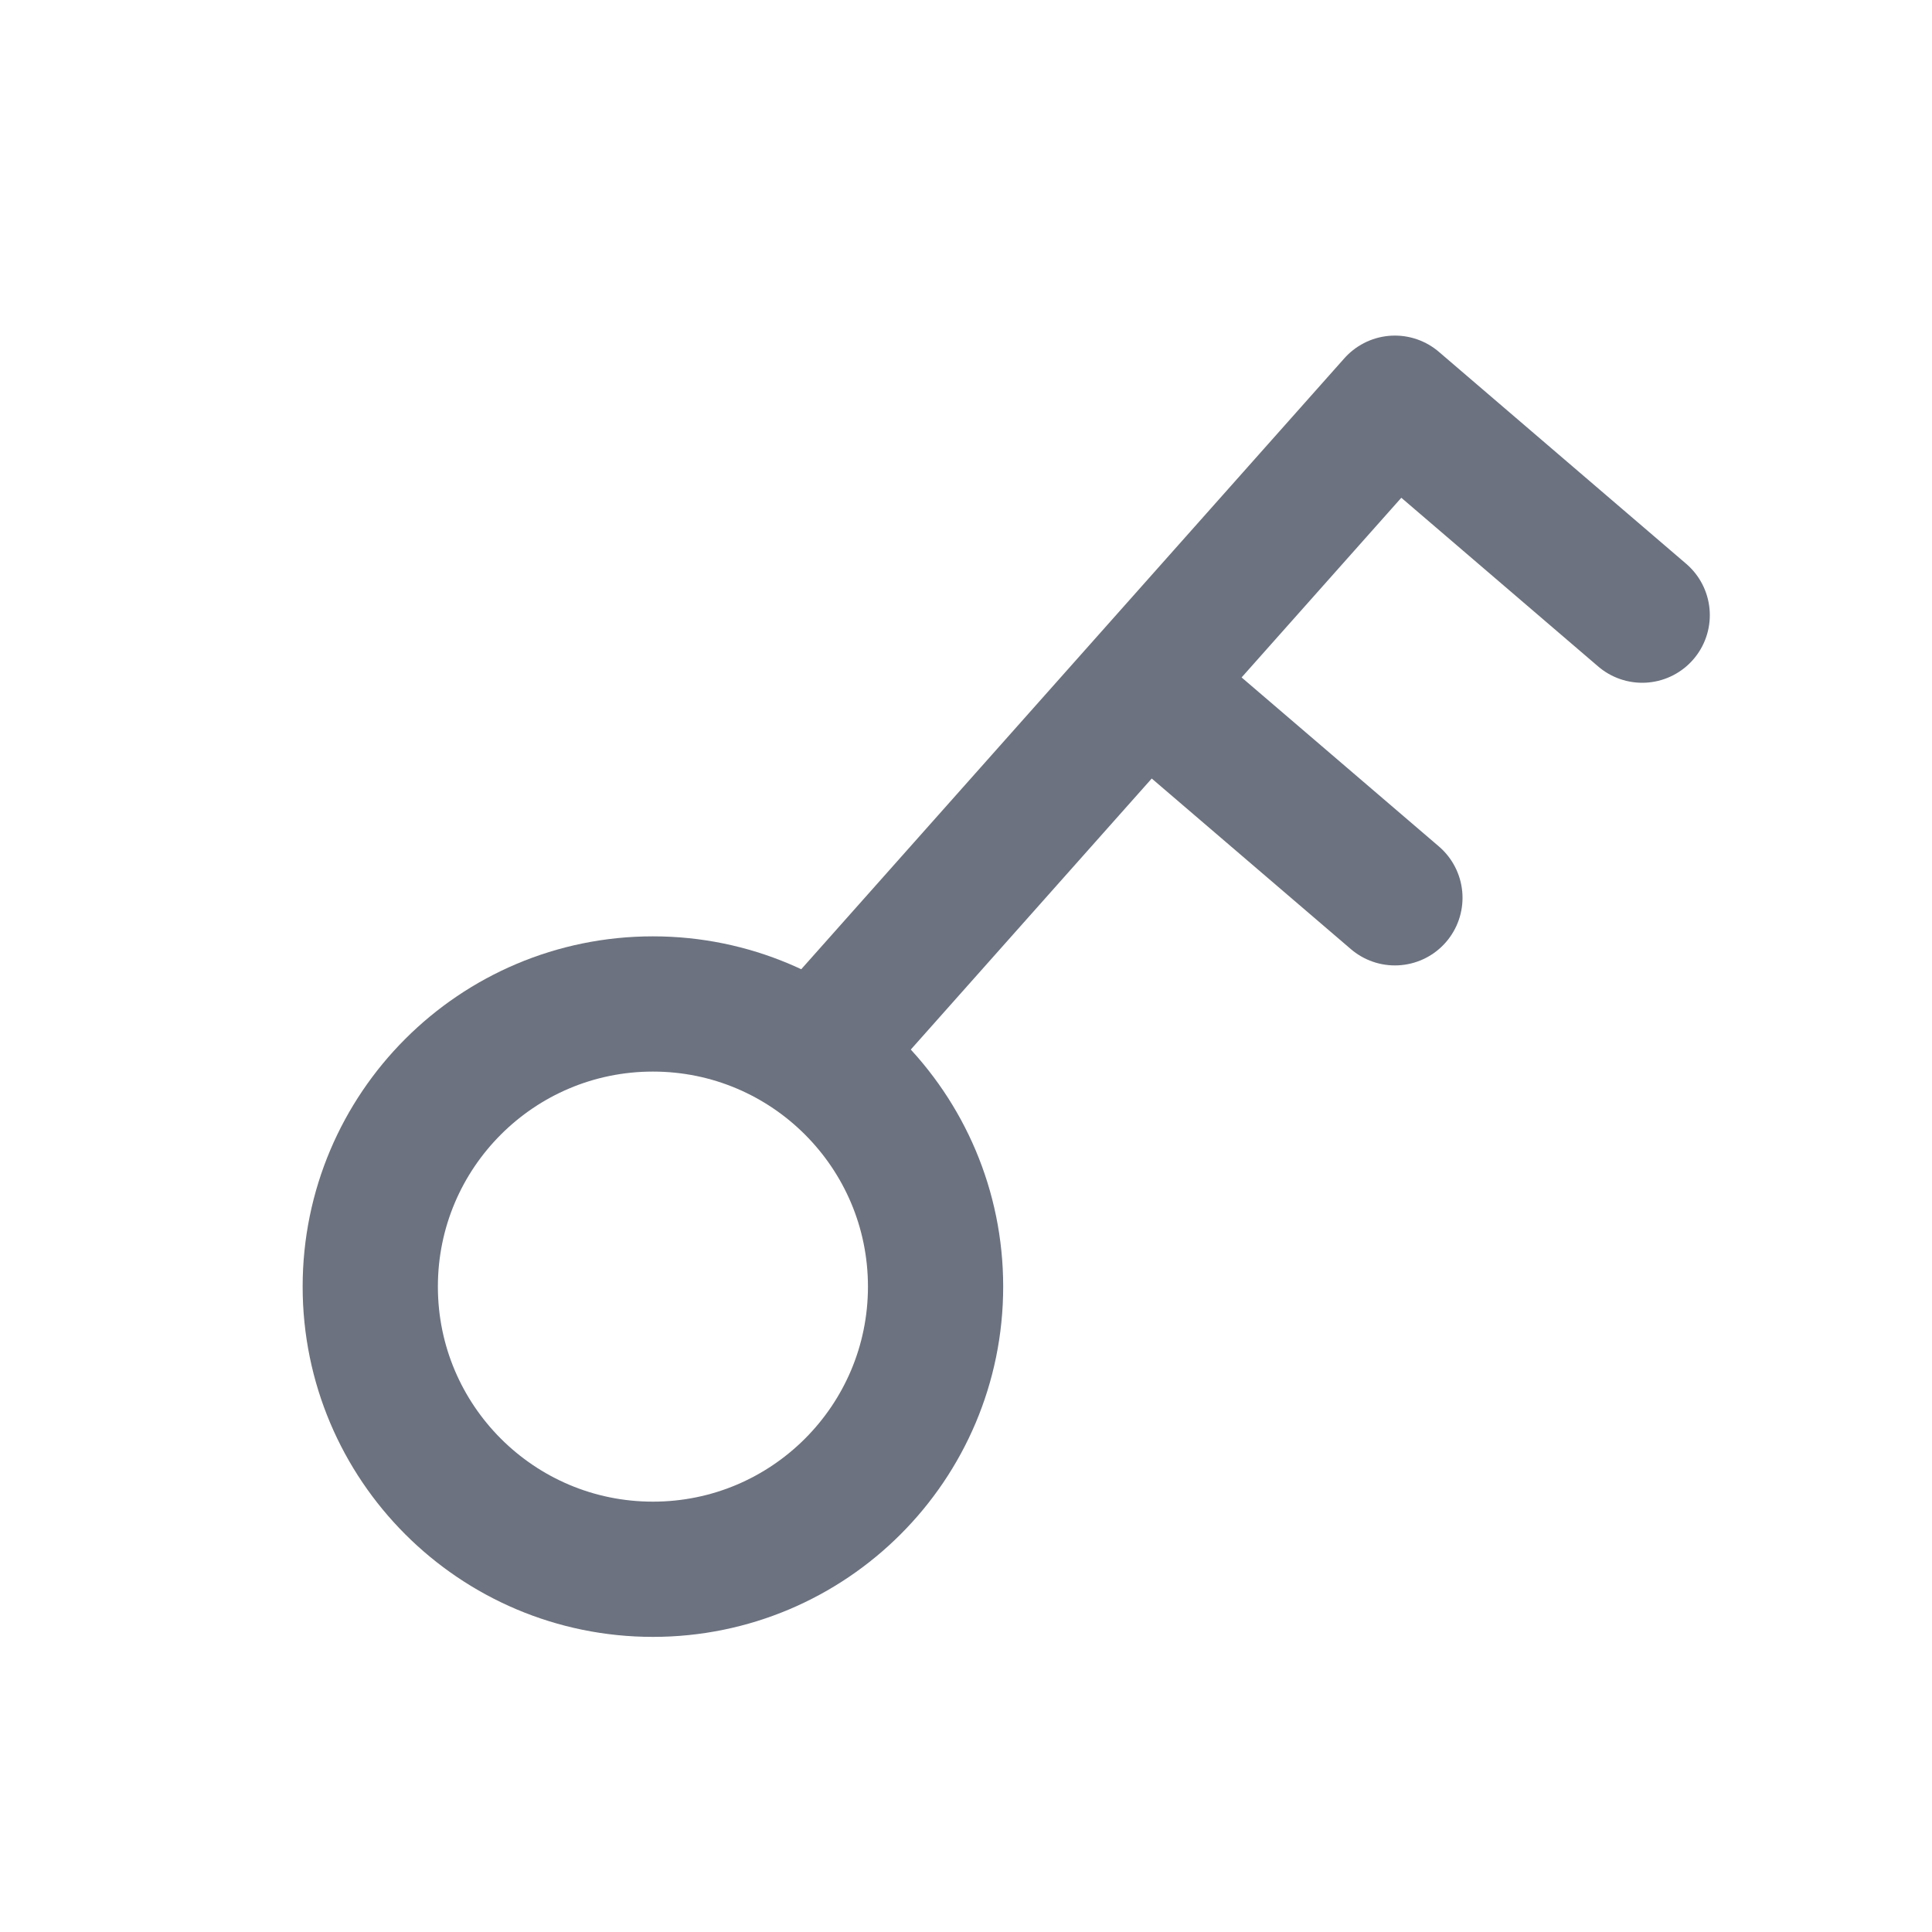 <svg width="20" height="20" viewBox="0 0 20 20" fill="none" xmlns="http://www.w3.org/2000/svg">
<path d="M6.759 16.245C8.375 16.245 9.685 14.935 9.685 13.319C9.685 11.703 8.375 10.393 6.759 10.393C5.143 10.393 3.833 11.703 3.833 13.319C3.833 14.935 5.143 16.245 6.759 16.245Z" stroke="#6C727F" stroke-width="1.4"/>
<path d="M11.879 7.1L14.44 9.294M8.587 10.758L14.44 4.174L17 6.368" stroke="#6C727F" stroke-width="1.4" stroke-linecap="round" stroke-linejoin="round"/>
</svg>
